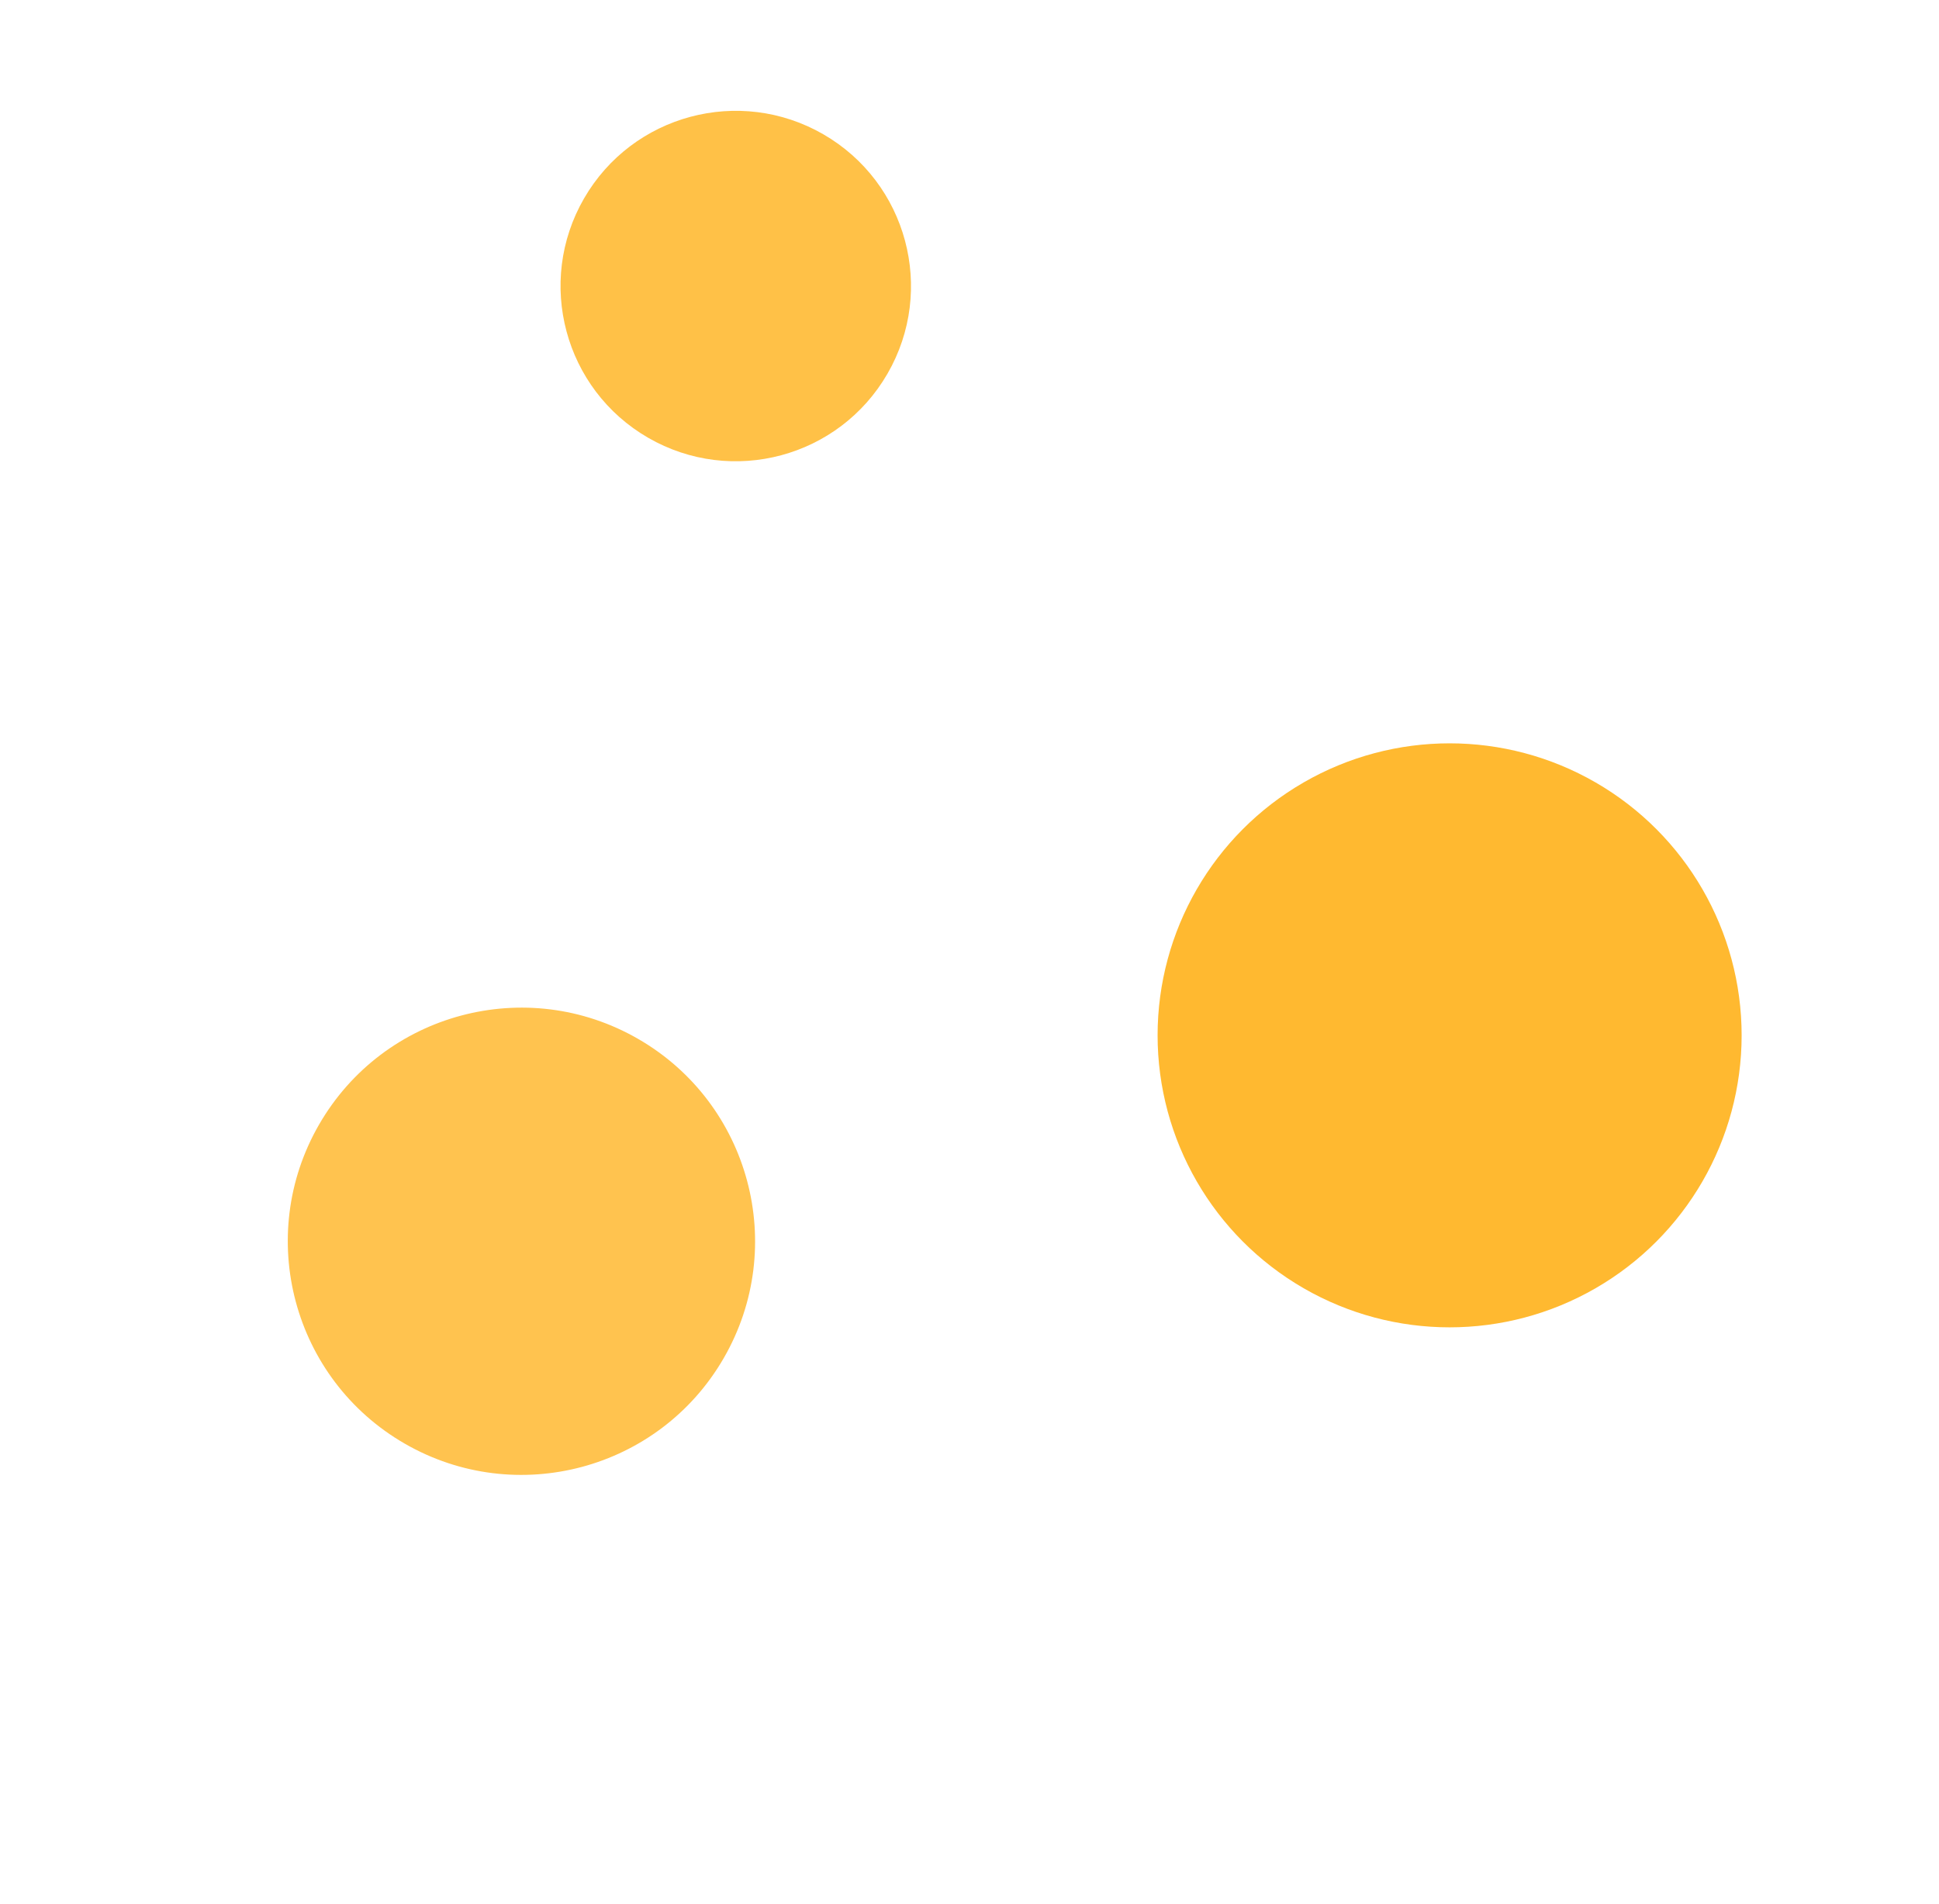 <svg width="100%" height="100%" viewBox="0 0 166 163" fill="none" xmlns="http://www.w3.org/2000/svg">
<g filter="url(#filter0_d_159_2654)">
<circle cx="124.103" cy="84.641" r="25" transform="rotate(120 124.103 84.641)" fill="#FFB930"/>
<circle cx="44.641" cy="102.272" r="20" transform="rotate(120 44.641 102.272)" fill="#FFC34F"/>
<circle cx="62.99" cy="20.49" r="15" transform="rotate(120 62.99 20.49)" fill="#FFC147"/>
</g>
<defs>
<filter id="filter0_d_159_2654" x="-4" y="0" width="173.753" height="170.093" filterUnits="userSpaceOnUse" color-interpolation-filters="sRGB">
<feFlood flood-opacity="0" result="BackgroundImageFix"/>
<feColorMatrix in="SourceAlpha" type="matrix" values="0 0 0 0 0 0 0 0 0 0 0 0 0 0 0 0 0 0 127 0" result="hardAlpha"/>
<feOffset dy="4"/>
<feGaussianBlur stdDeviation="2"/>
<feComposite in2="hardAlpha" operator="out"/>
<feColorMatrix type="matrix" values="0 0 0 0 0 0 0 0 0 0 0 0 0 0 0 0 0 0 0.25 0"/>
<feBlend mode="normal" in2="BackgroundImageFix" result="effect1_dropShadow_159_2654"/>
<feBlend mode="normal" in="SourceGraphic" in2="effect1_dropShadow_159_2654" result="shape"/>
</filter>
</defs>
</svg>
